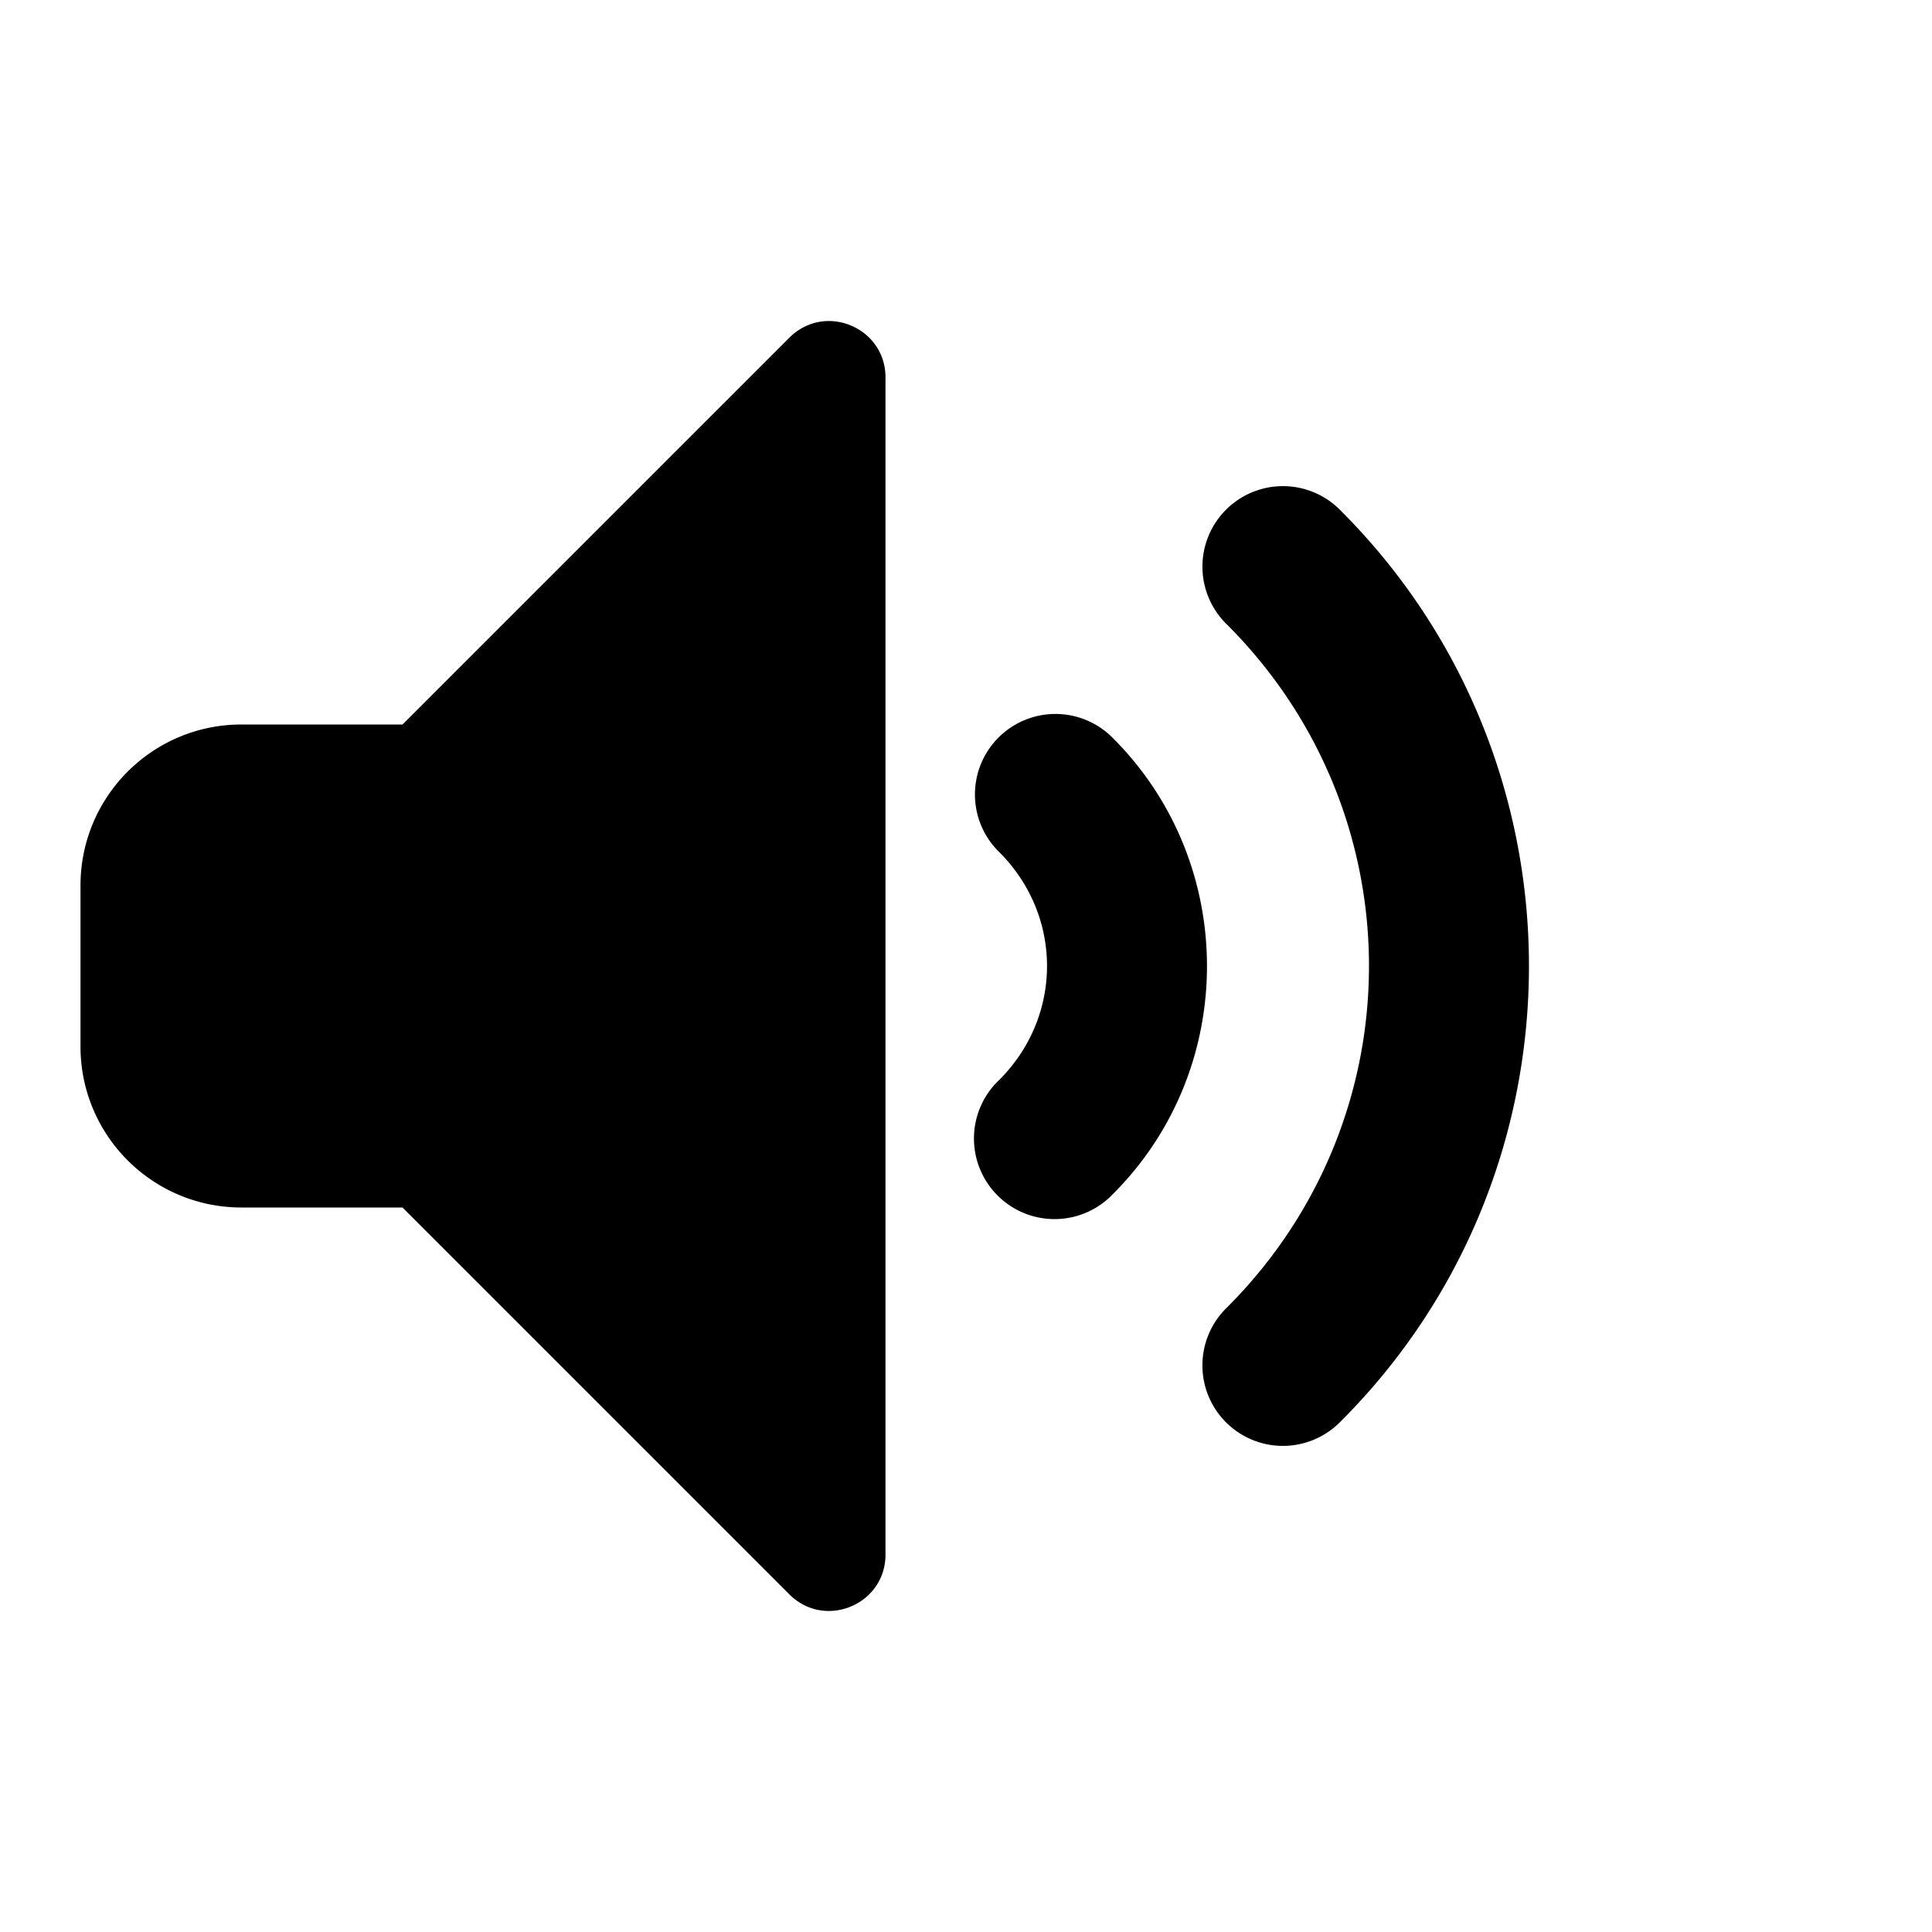 <?xml version="1.0"?><svg xmlns="http://www.w3.org/2000/svg"  viewBox="0 0 24 24" width="100px" height="100px">    <path d="M 10.295 3.988 C 10.123 3.988 9.948 4.053 9.805 4.195 L 5 9 L 3 9 C 1.895 9 1 9.895 1 11 L 1 13 C 1 14.105 1.895 15 3 15 L 5 15 L 9.805 19.805 C 9.948 19.948 10.123 20.012 10.295 20.012 C 10.655 20.012 11 19.733 11 19.311 L 11 4.689 C 11 4.267 10.655 3.988 10.295 3.988 z M 15.939 6.039 A 1 1 0 0 0 15.242 7.758 C 17.594 10.11 17.594 13.891 15.242 16.242 A 1 1 0 1 0 16.656 17.656 C 19.773 14.541 19.772 9.46 16.656 6.344 A 1 1 0 0 0 15.939 6.039 z M 13.111 8.869 A 1 1 0 0 0 12.414 10.586 C 13.204 11.376 13.204 12.624 12.414 13.414 A 1.001 1.001 0 1 0 13.828 14.83 C 15.382 13.276 15.382 10.726 13.828 9.172 A 1 1 0 0 0 13.111 8.869 z"/></svg>